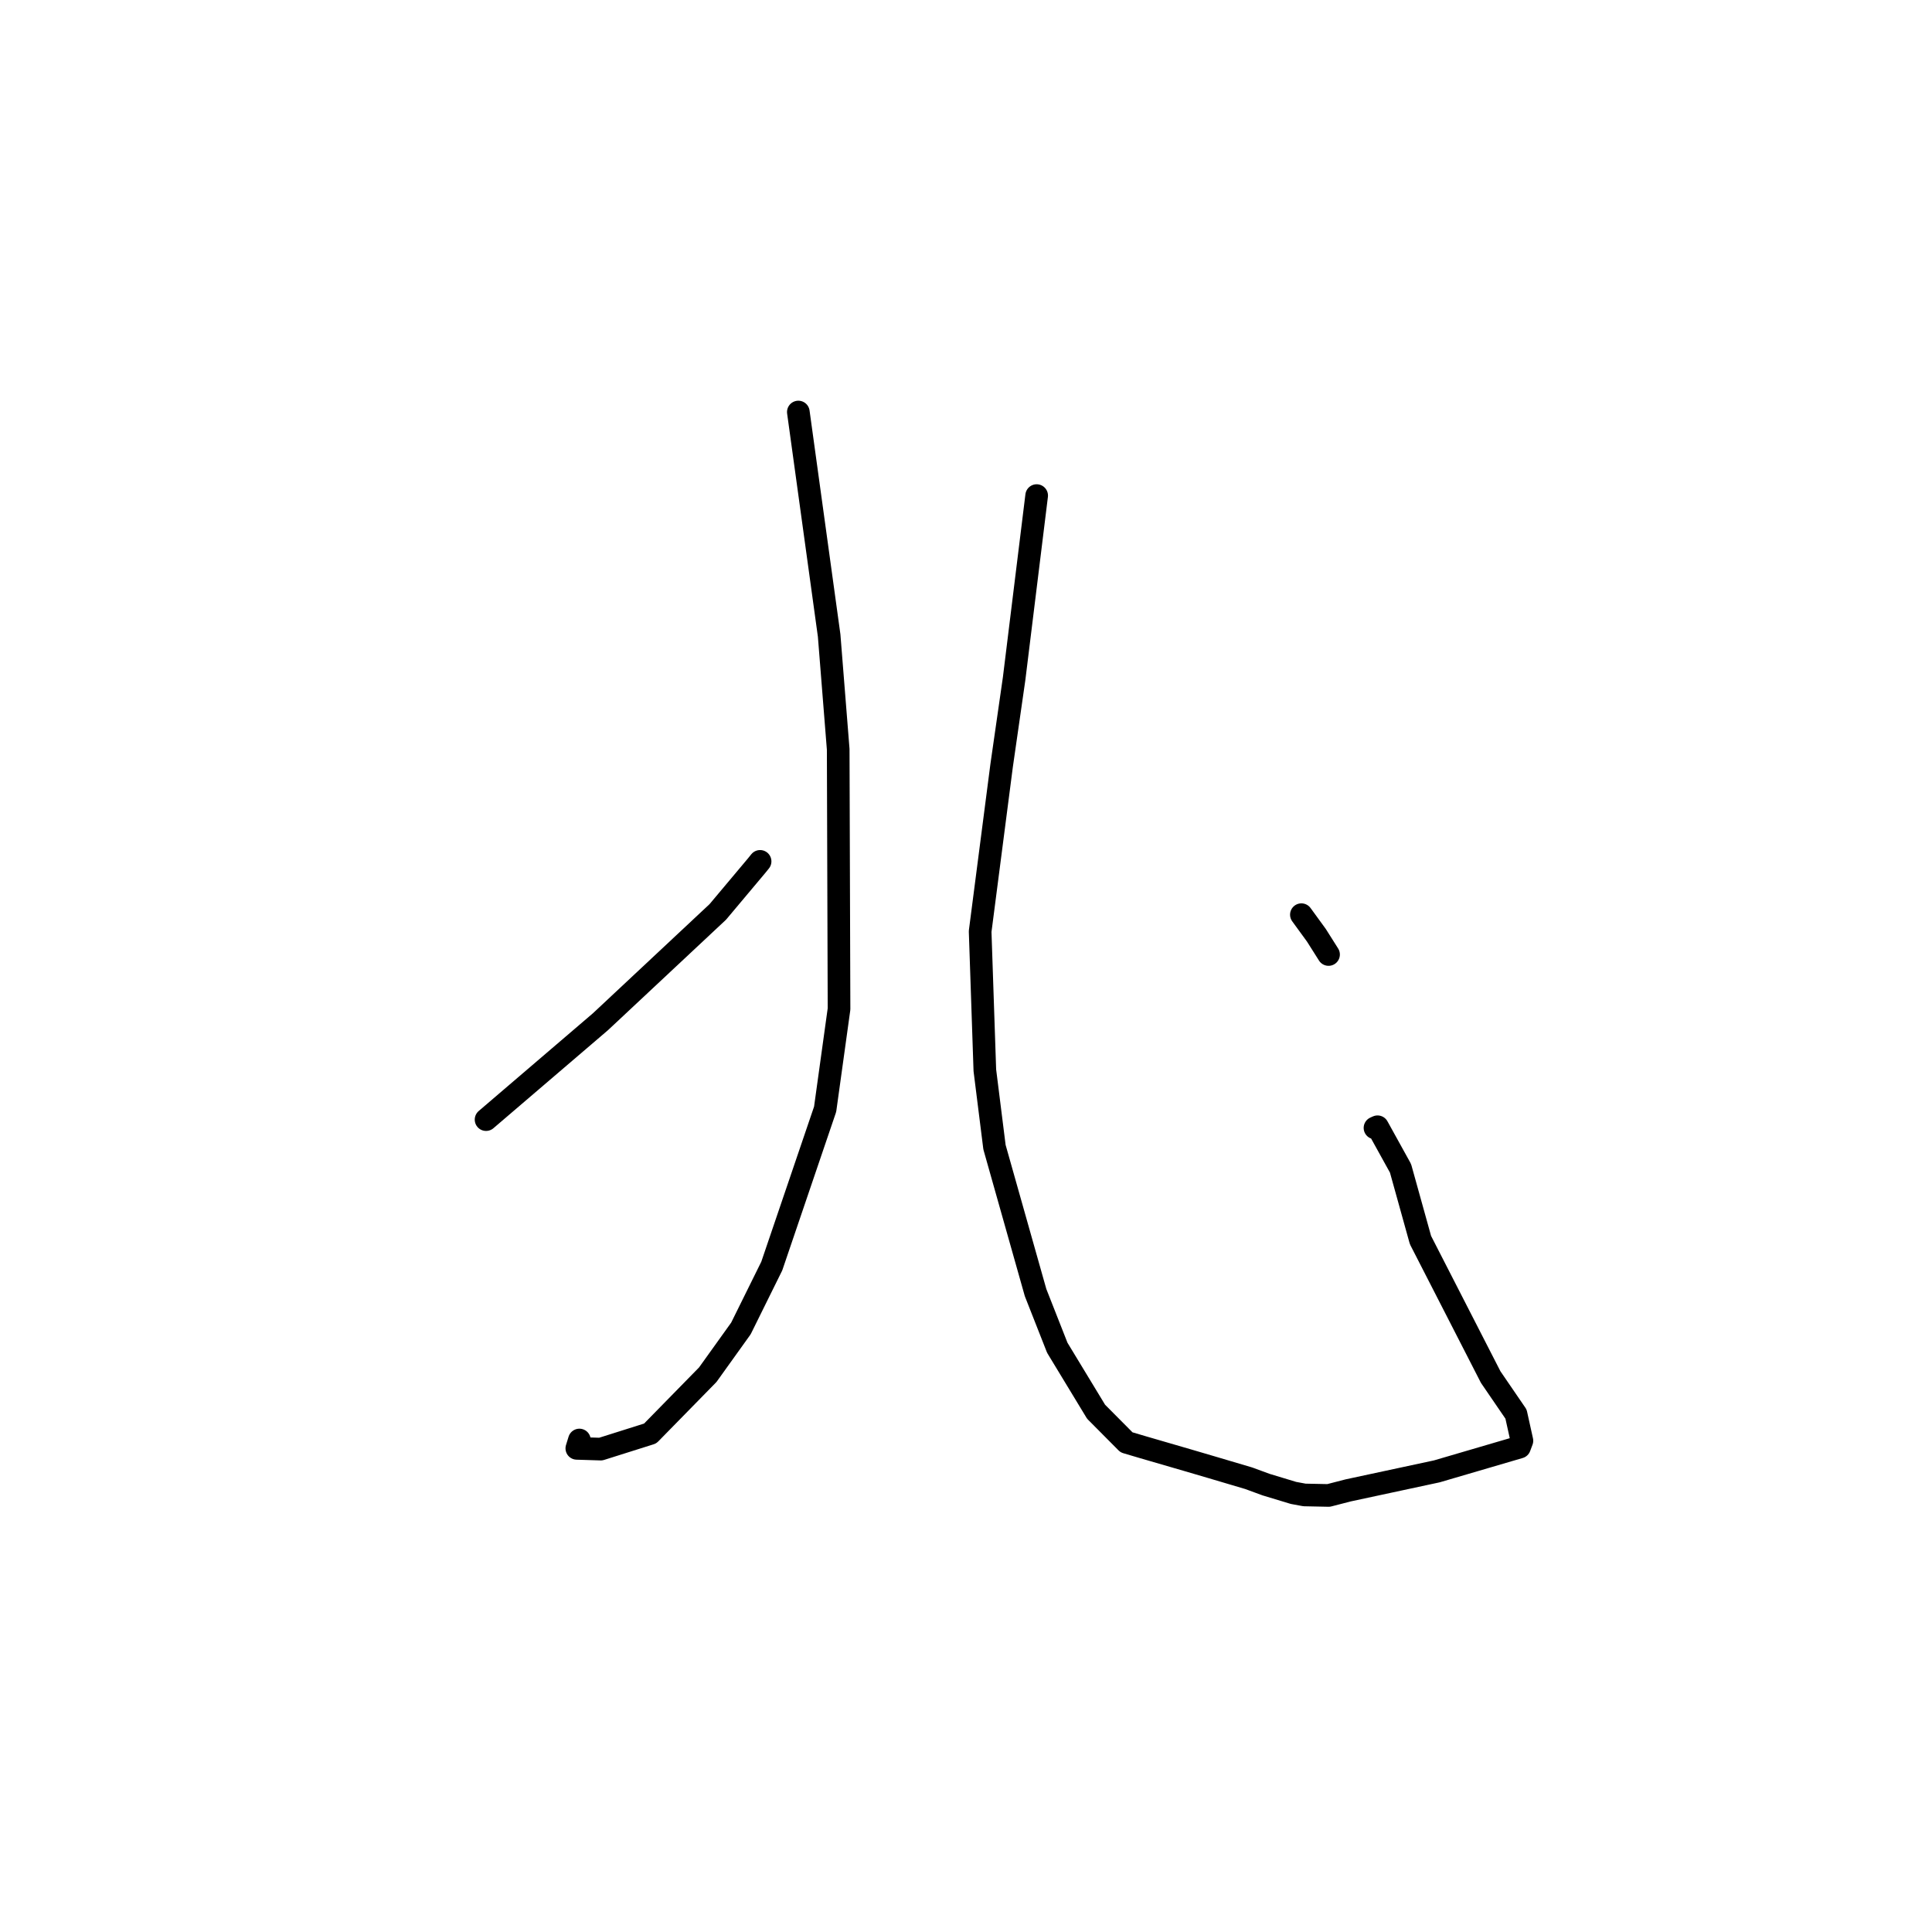 <?xml version="1.0" standalone="no"?>
    <svg width="256" height="256" xmlns="http://www.w3.org/2000/svg" version="1.1">
    <polyline stroke="black" stroke-width="3" stroke-linecap="round" fill="transparent" stroke-linejoin="round" points="105.784 54.596 107.825 69.401 109.866 84.206 111.066 99.29 111.176 133.694 109.334 146.978 102.263 167.762 98.175 176.028 93.78 182.159 86.151 189.947 79.602 192.015 76.432 191.916 76.774 190.809 " />
        <polyline stroke="black" stroke-width="3" stroke-linecap="round" fill="transparent" stroke-linejoin="round" points="64.406 148.355 71.984 141.87 79.562 135.385 95.113 120.832 100.269 114.69 100.717 114.136 " />
        <polyline stroke="black" stroke-width="3" stroke-linecap="round" fill="transparent" stroke-linejoin="round" points="137.363 65.667 135.869 77.799 134.375 89.931 132.719 101.447 129.874 123.418 130.497 141.821 131.774 152.003 137.219 171.276 140.096 178.586 145.236 187.06 149.269 191.119 151.479 191.773 157.498 193.523 160.597 194.434 165.461 195.875 167.775 196.724 171.394 197.819 172.852 198.089 176.045 198.155 178.649 197.483 190.382 194.965 201.345 191.752 201.662 190.908 200.879 187.373 197.526 182.472 188.221 164.313 185.577 154.809 182.531 149.301 182.193 149.453 " />
        <polyline stroke="black" stroke-width="3" stroke-linecap="round" fill="transparent" stroke-linejoin="round" points="172.441 121.199 173.436 122.565 174.43 123.93 175.557 125.713 176.04 126.477 " />
        </svg>